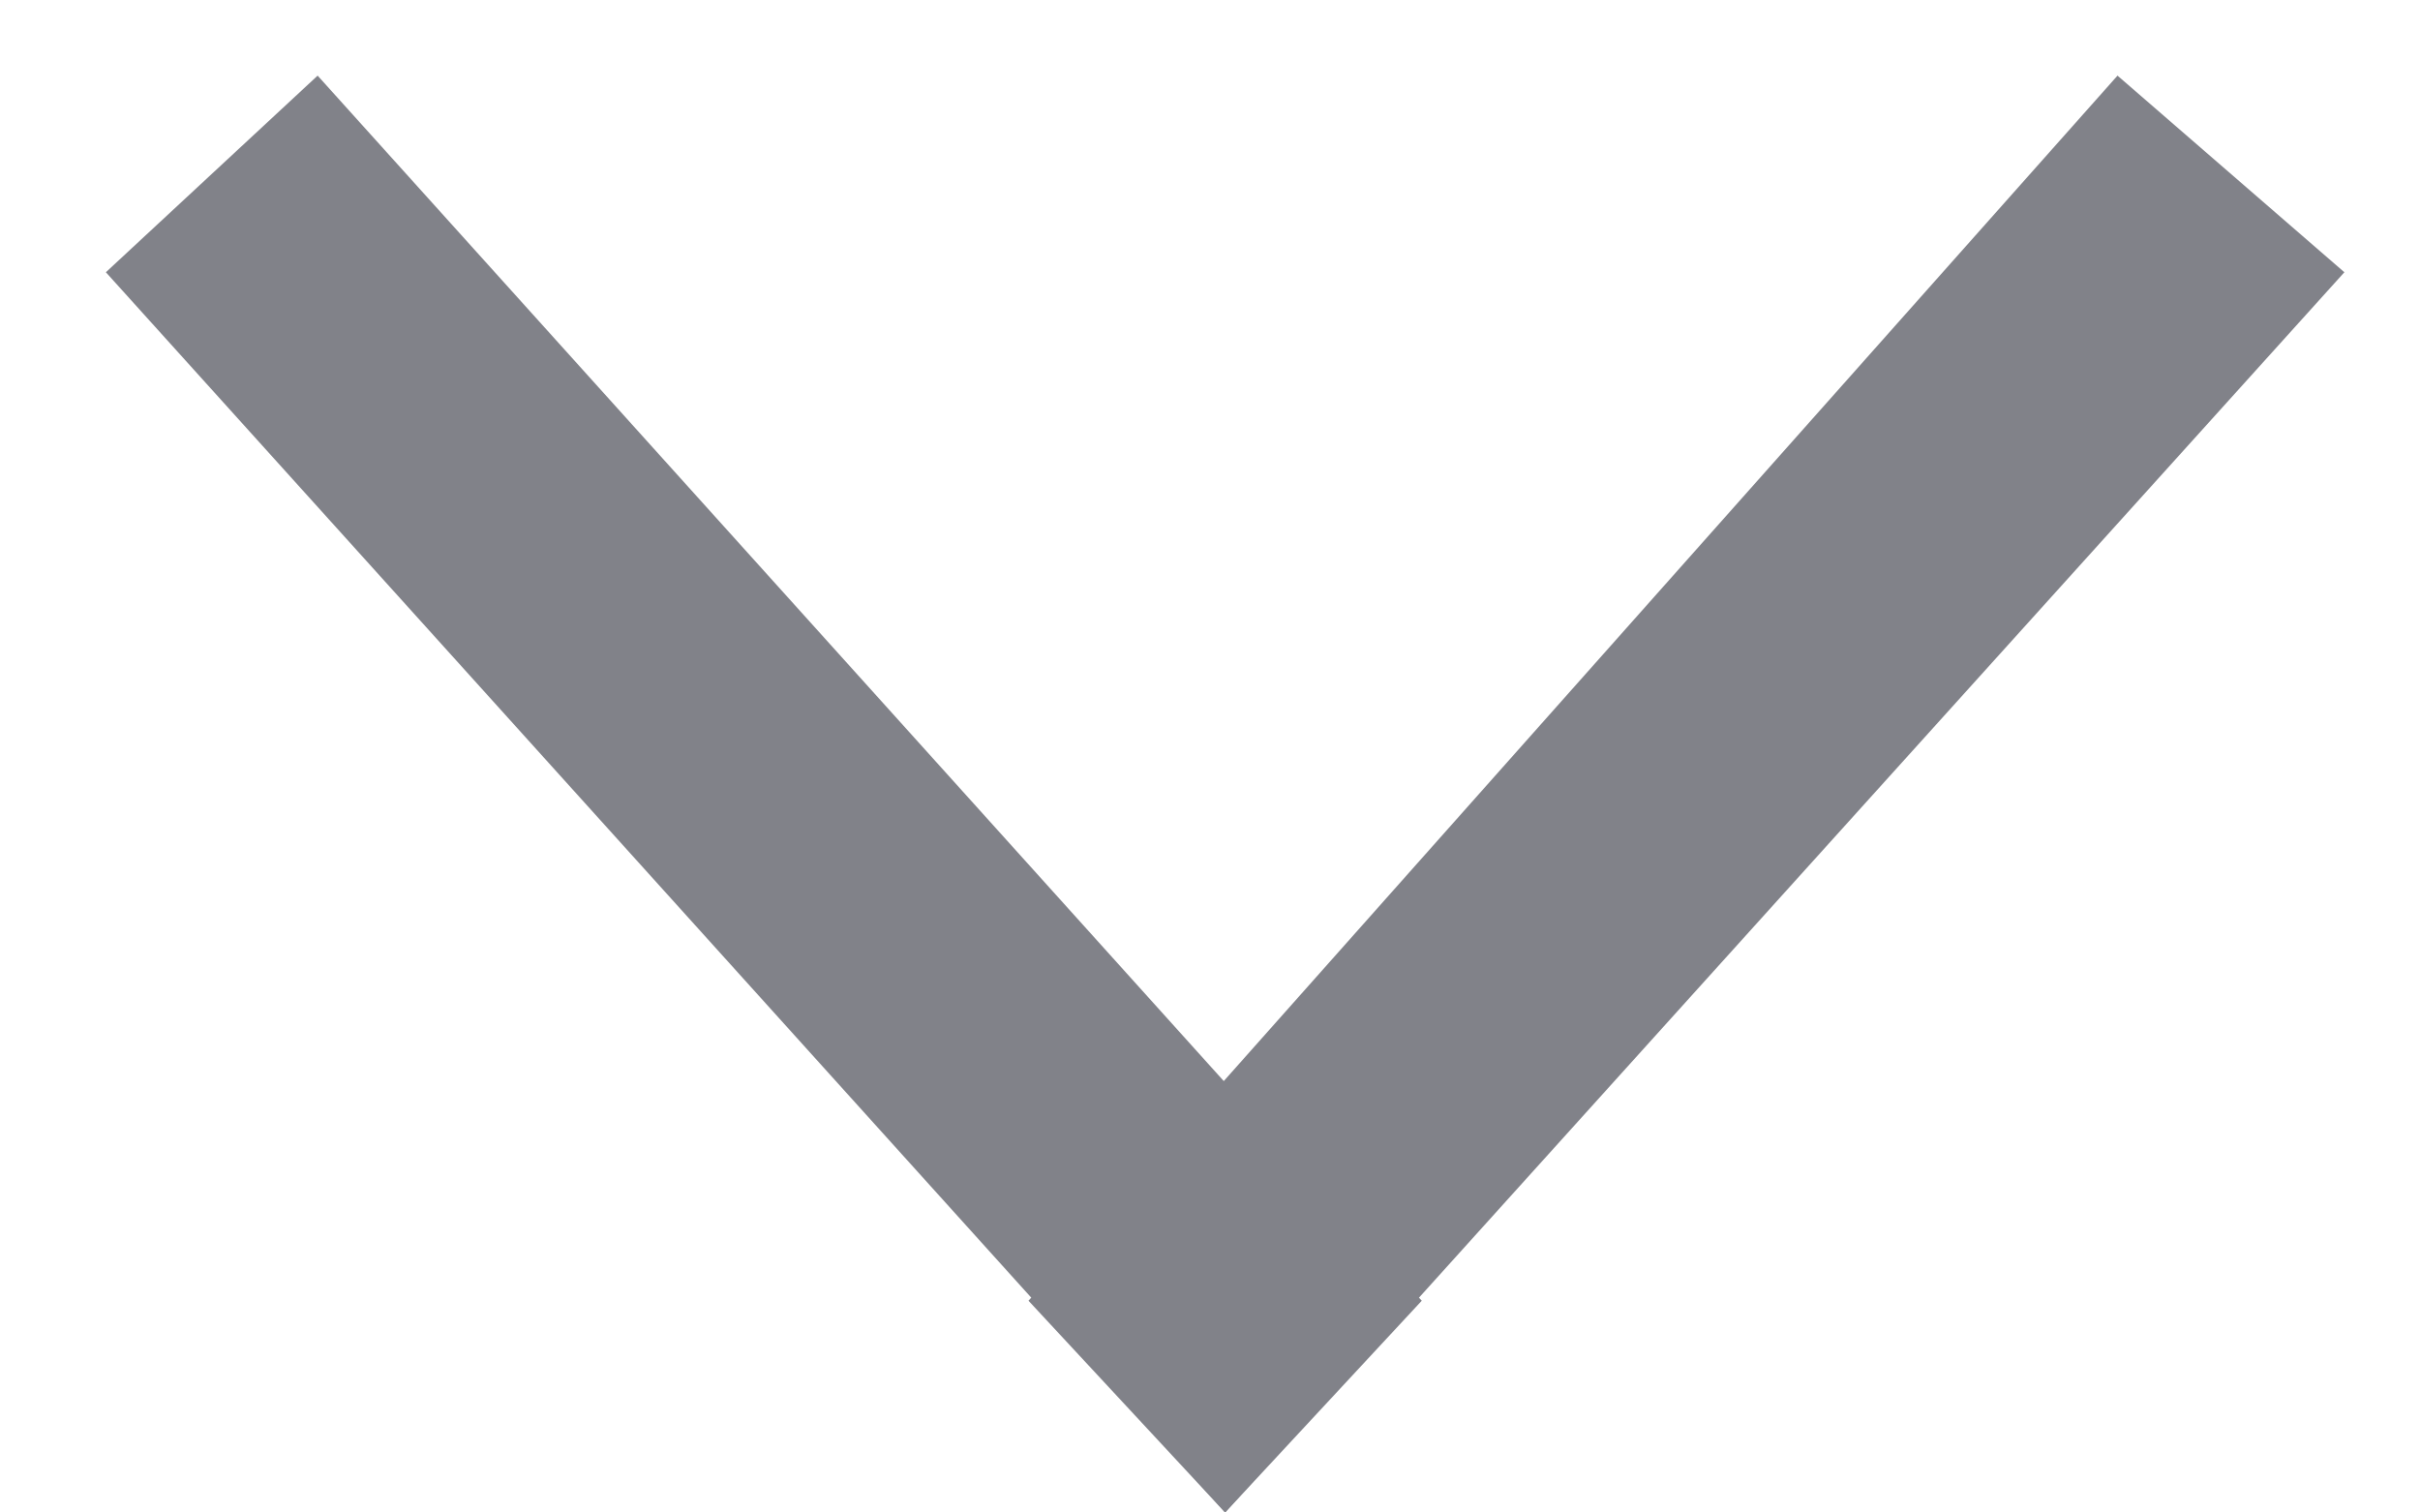 <?xml version="1.0" encoding="utf-8"?>
<!-- Generator: Adobe Illustrator 22.0.1, SVG Export Plug-In . SVG Version: 6.00 Build 0)  -->
<svg version="1.1" id="图层_1" xmlns="http://www.w3.org/2000/svg" xmlns:xlink="http://www.w3.org/1999/xlink" x="0px" y="0px"
	 viewBox="0 0 16 10" style="enable-background:new 0 0 16 10;" xml:space="preserve">
<style type="text/css">
	.st0{fill:#818289;}
</style>
<title>矩形@1x</title>
<desc>Created with Sketch.</desc>
<g id="尾部" transform="translate(0, 3113)">
	
		<g id="下一步" transform="translate(352, 30.5) rotate(90) translate(-352, -30.5) translate(347, 23)">
		<polygon id="Rectangle" class="st0" points="-3136.7,344 -3128.5,351.4 -3129.9,352.7 -3138,345.5 		"/>
		<polygon id="Rectangle-Copy" class="st0" points="-3129.9,350.1 -3138,357.4 -3136.7,358.8 -3128.5,351.4 		"/>
	</g>
</g>
</svg>
